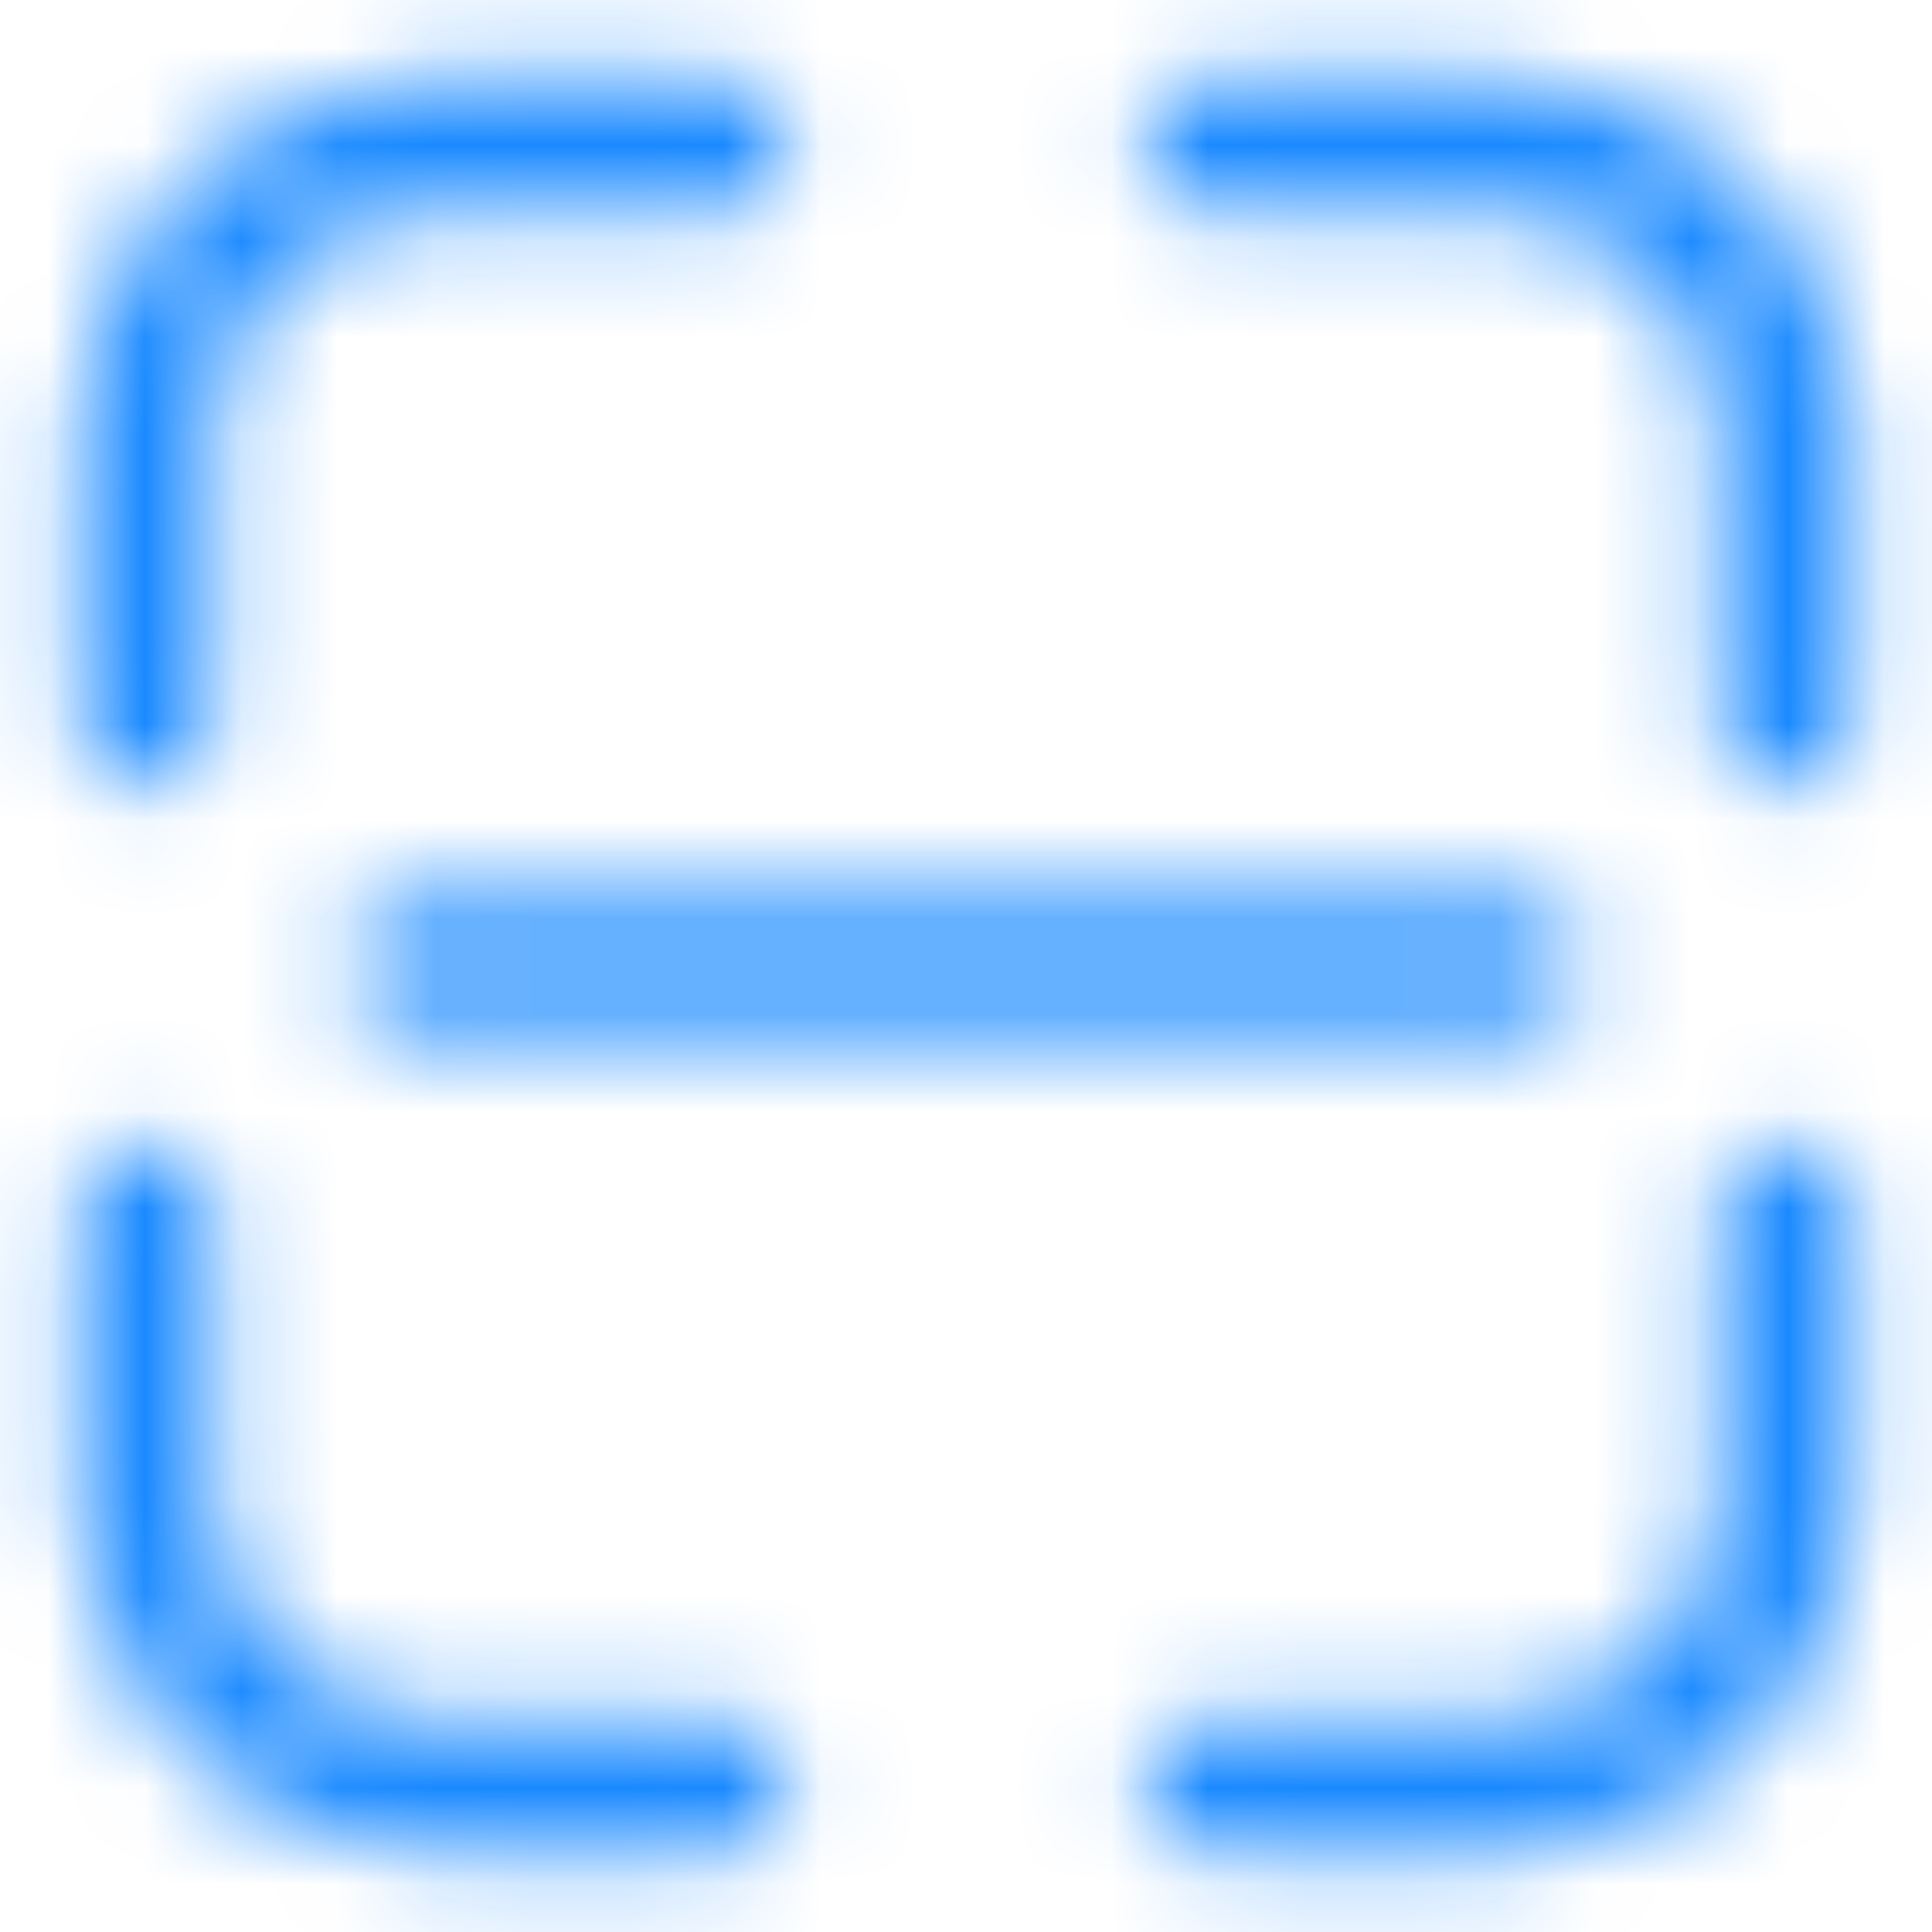 <?xml version="1.0" encoding="UTF-8"?>
<svg width="20px" height="20px" viewBox="0 0 20 20" version="1.1" xmlns="http://www.w3.org/2000/svg" xmlns:xlink="http://www.w3.org/1999/xlink">
    <title>ic_scan</title>
    <defs>
        <filter color-interpolation-filters="auto" id="filter-1">
            <feColorMatrix in="SourceGraphic" type="matrix" values="0 0 0 0 0 0 0 0 0 0.49 0 0 0 0 1 0 0 0 1 0"></feColorMatrix>
        </filter>
        <path d="M19.479,12.833 C19.827,12.833 20.115,13.092 20.16,13.428 L20.167,13.521 L20.167,16.5 C20.167,18.464 18.623,20.067 16.683,20.162 L16.5,20.167 L13.521,20.167 C13.141,20.167 12.833,19.859 12.833,19.479 C12.833,19.131 13.092,18.843 13.428,18.798 L13.521,18.792 L16.5,18.792 C17.715,18.792 18.709,17.846 18.787,16.651 L18.792,16.5 L18.792,13.521 C18.792,13.141 19.099,12.833 19.479,12.833 Z M2.521,12.833 C2.869,12.833 3.157,13.092 3.202,13.428 L3.208,13.521 L3.208,16.5 C3.208,17.715 4.154,18.709 5.349,18.787 L5.5,18.792 L8.479,18.792 C8.859,18.792 9.167,19.099 9.167,19.479 C9.167,19.827 8.908,20.115 8.572,20.16 L8.479,20.167 L5.5,20.167 C3.536,20.167 1.933,18.623 1.838,16.683 L1.833,16.5 L1.833,13.521 C1.833,13.141 2.141,12.833 2.521,12.833 Z M16.729,10.312 C17.109,10.312 17.417,10.62 17.417,11 C17.417,11.38 17.109,11.688 16.729,11.688 L5.271,11.688 C4.891,11.688 4.583,11.38 4.583,11 C4.583,10.62 4.891,10.312 5.271,10.312 L16.729,10.312 Z M16.5,1.833 C18.464,1.833 20.067,3.377 20.162,5.317 L20.167,5.5 L20.167,8.479 C20.167,8.859 19.859,9.167 19.479,9.167 C19.131,9.167 18.843,8.908 18.798,8.572 L18.792,8.479 L18.792,5.5 C18.792,4.285 17.846,3.291 16.651,3.213 L16.5,3.208 L13.521,3.208 C13.141,3.208 12.833,2.901 12.833,2.521 C12.833,2.173 13.092,1.885 13.428,1.84 L13.521,1.833 L16.5,1.833 Z M8.479,1.833 C8.859,1.833 9.167,2.141 9.167,2.521 C9.167,2.869 8.908,3.157 8.572,3.202 L8.479,3.208 L5.5,3.208 C4.285,3.208 3.291,4.154 3.213,5.349 L3.208,5.5 L3.208,8.479 C3.208,8.859 2.901,9.167 2.521,9.167 C2.173,9.167 1.885,8.908 1.84,8.572 L1.833,8.479 L1.833,5.5 C1.833,3.536 3.377,1.933 5.317,1.838 L5.5,1.833 L8.479,1.833 Z" id="path-2"></path>
    </defs>
    <g id="页面-1" stroke="none" stroke-width="1" fill="none" fill-rule="evenodd">
        <g id="发现" transform="translate(-25, -174)">
            <g id="编组-4" transform="translate(12, 156)">
                <g id="Public/ic_public_scan" transform="translate(12, 17)" filter="url(#filter-1)">
                    <g>
                        <mask id="mask-3" fill="white">
                            <use xlink:href="#path-2"></use>
                        </mask>
                        <g id="形状结合" fill-rule="nonzero"></g>
                        <g id="编组" mask="url(#mask-3)" fill="#007DFF" fill-opacity="0.9">
                            <g id="Symbol/color-light/colorPrimary">
                                <rect id="color/#000000" x="0" y="0" width="22" height="22"></rect>
                            </g>
                        </g>
                    </g>
                </g>
            </g>
        </g>
    </g>
</svg>